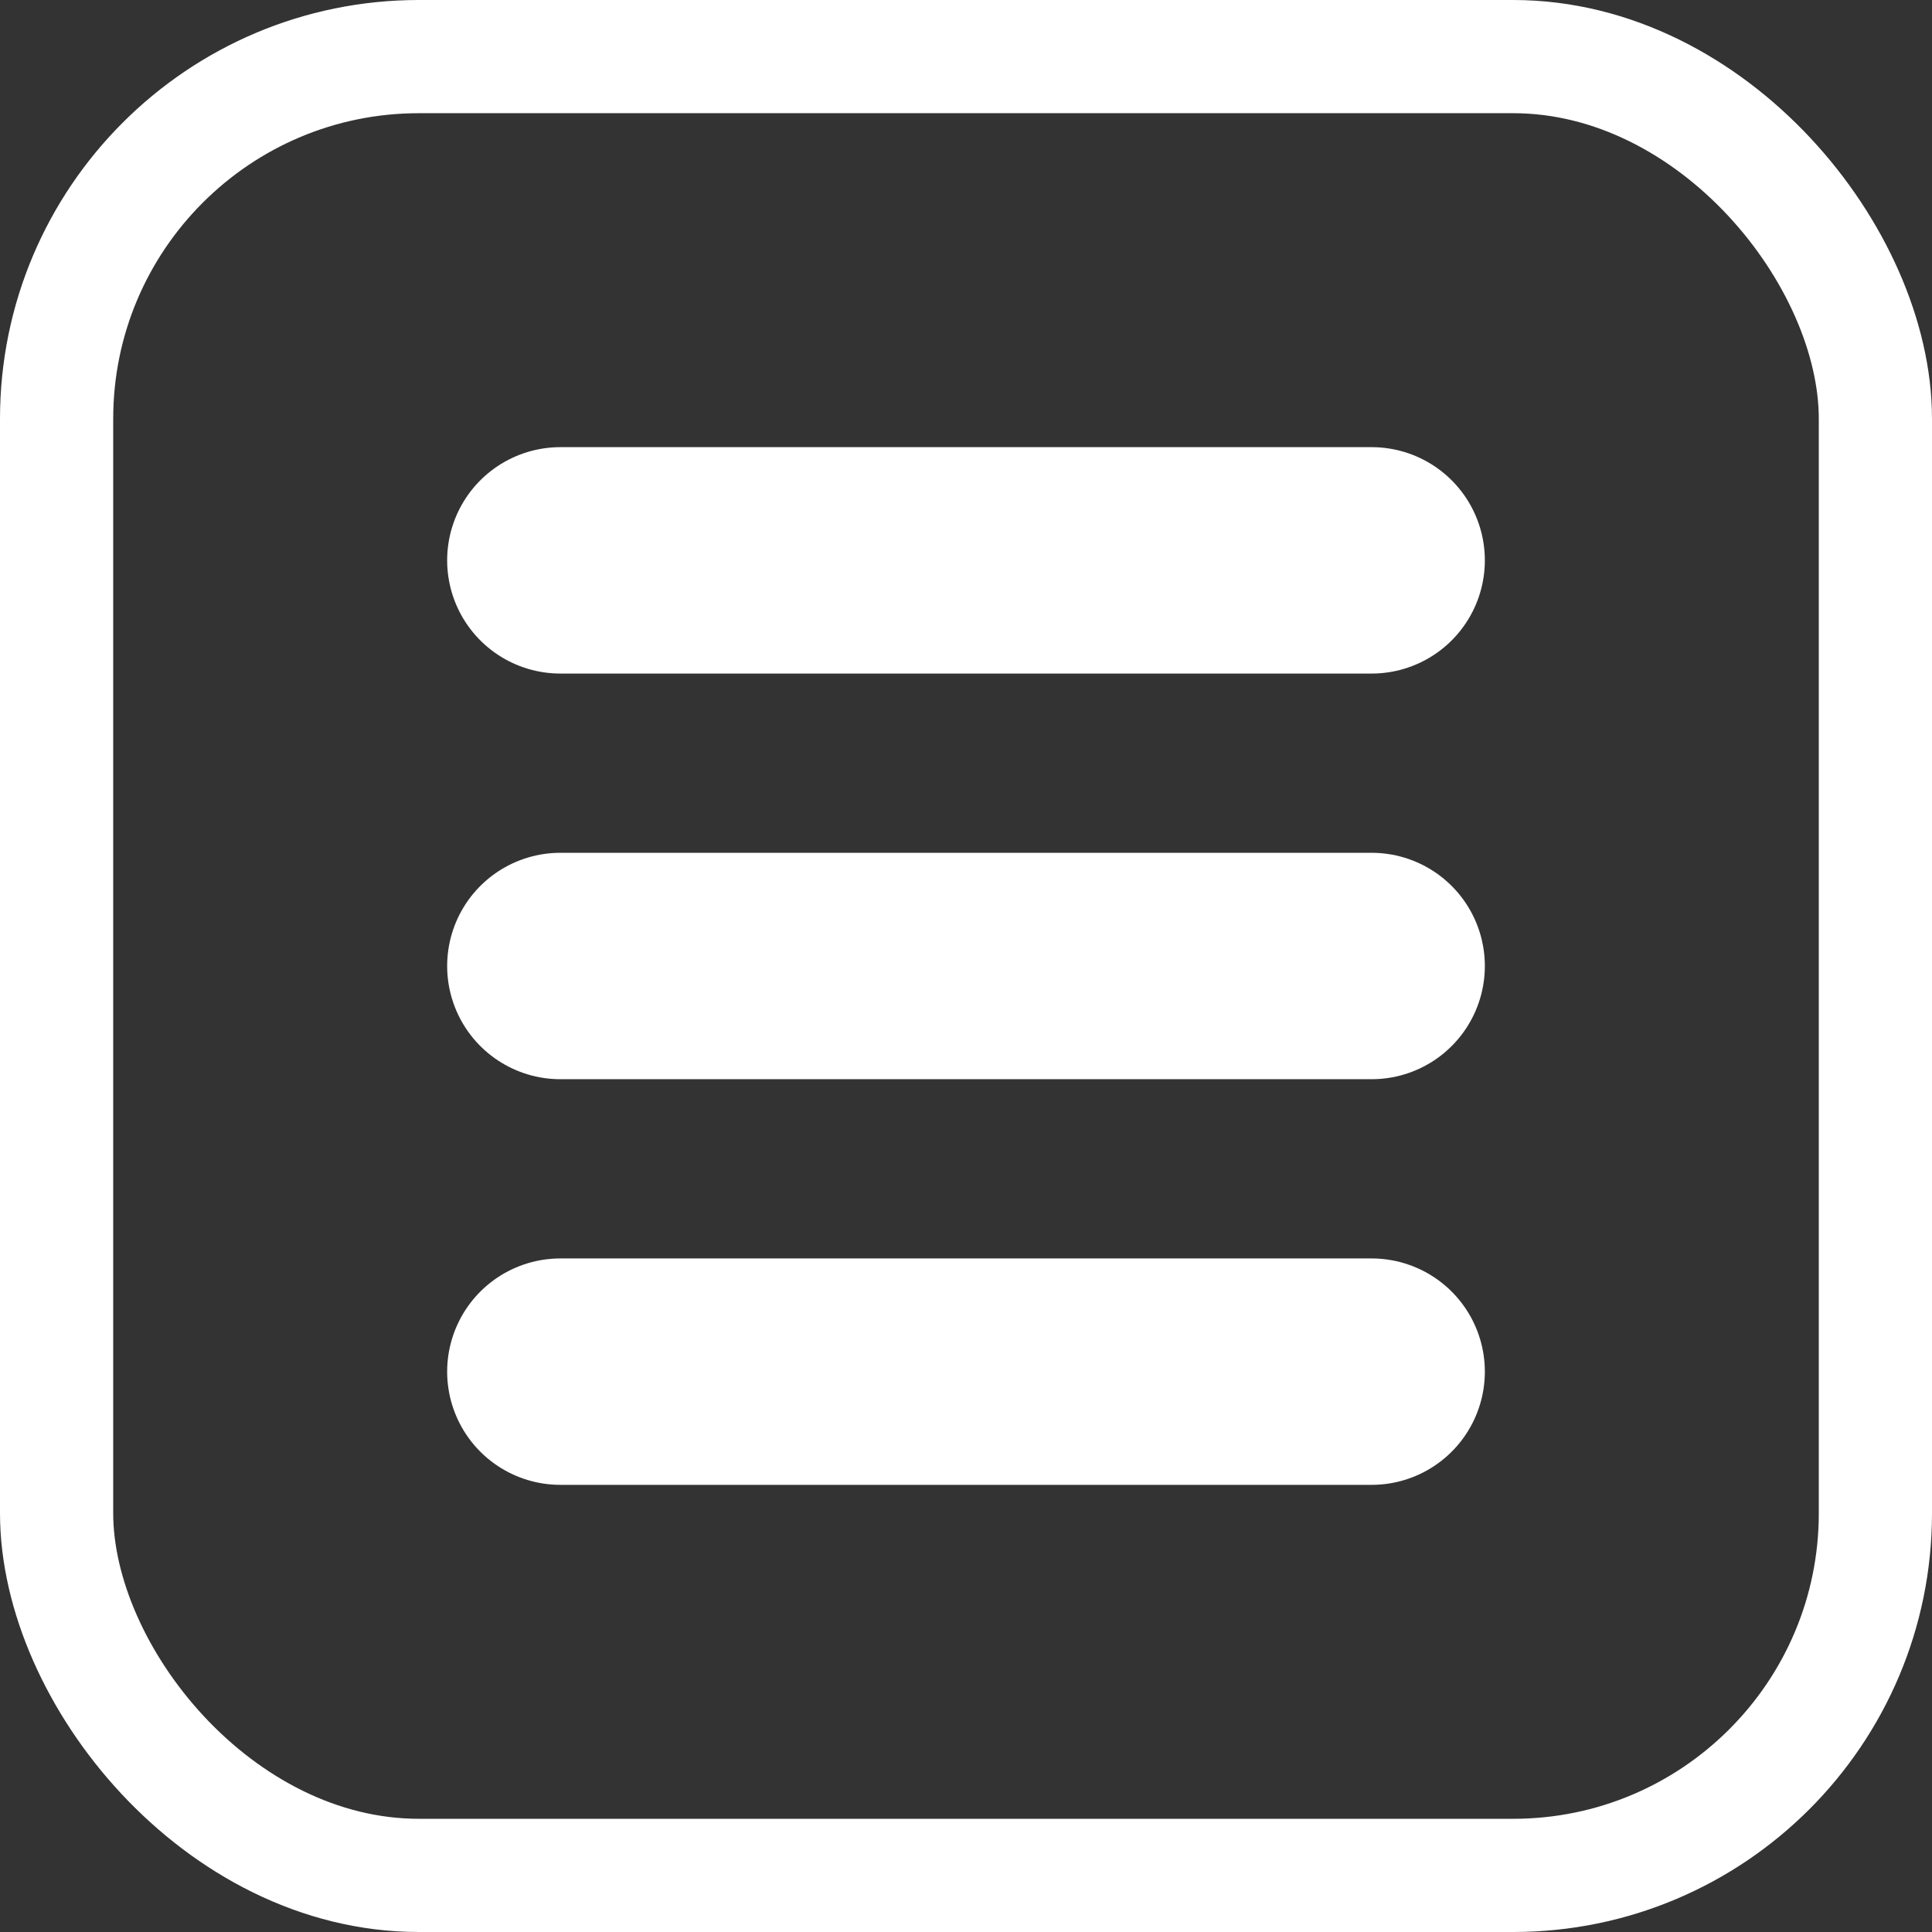 <?xml version="1.0" encoding="UTF-8"?>
<svg version="1.1" viewBox="0 0 1024 1024" xmlns="http://www.w3.org/2000/svg"><rect x="0" y="0" width="1024" height="1024" fill="#333333" stroke="none"/><path d="m727 297h-430" fill="none" stroke="#fff" stroke-linecap="round" stroke-width="120"/><path d="m727 727h-430" fill="none" stroke="#fff" stroke-linecap="round" stroke-width="120"/><path d="m727 512h-430" fill="none" stroke="#fff" stroke-linecap="round" stroke-width="120"/><rect x="30" y="30" width="964" height="964" rx="192" ry="192" fill="none" stop-color="#000000" stroke="#fff" stroke-width="60" style="paint-order:fill markers stroke"/></svg>
